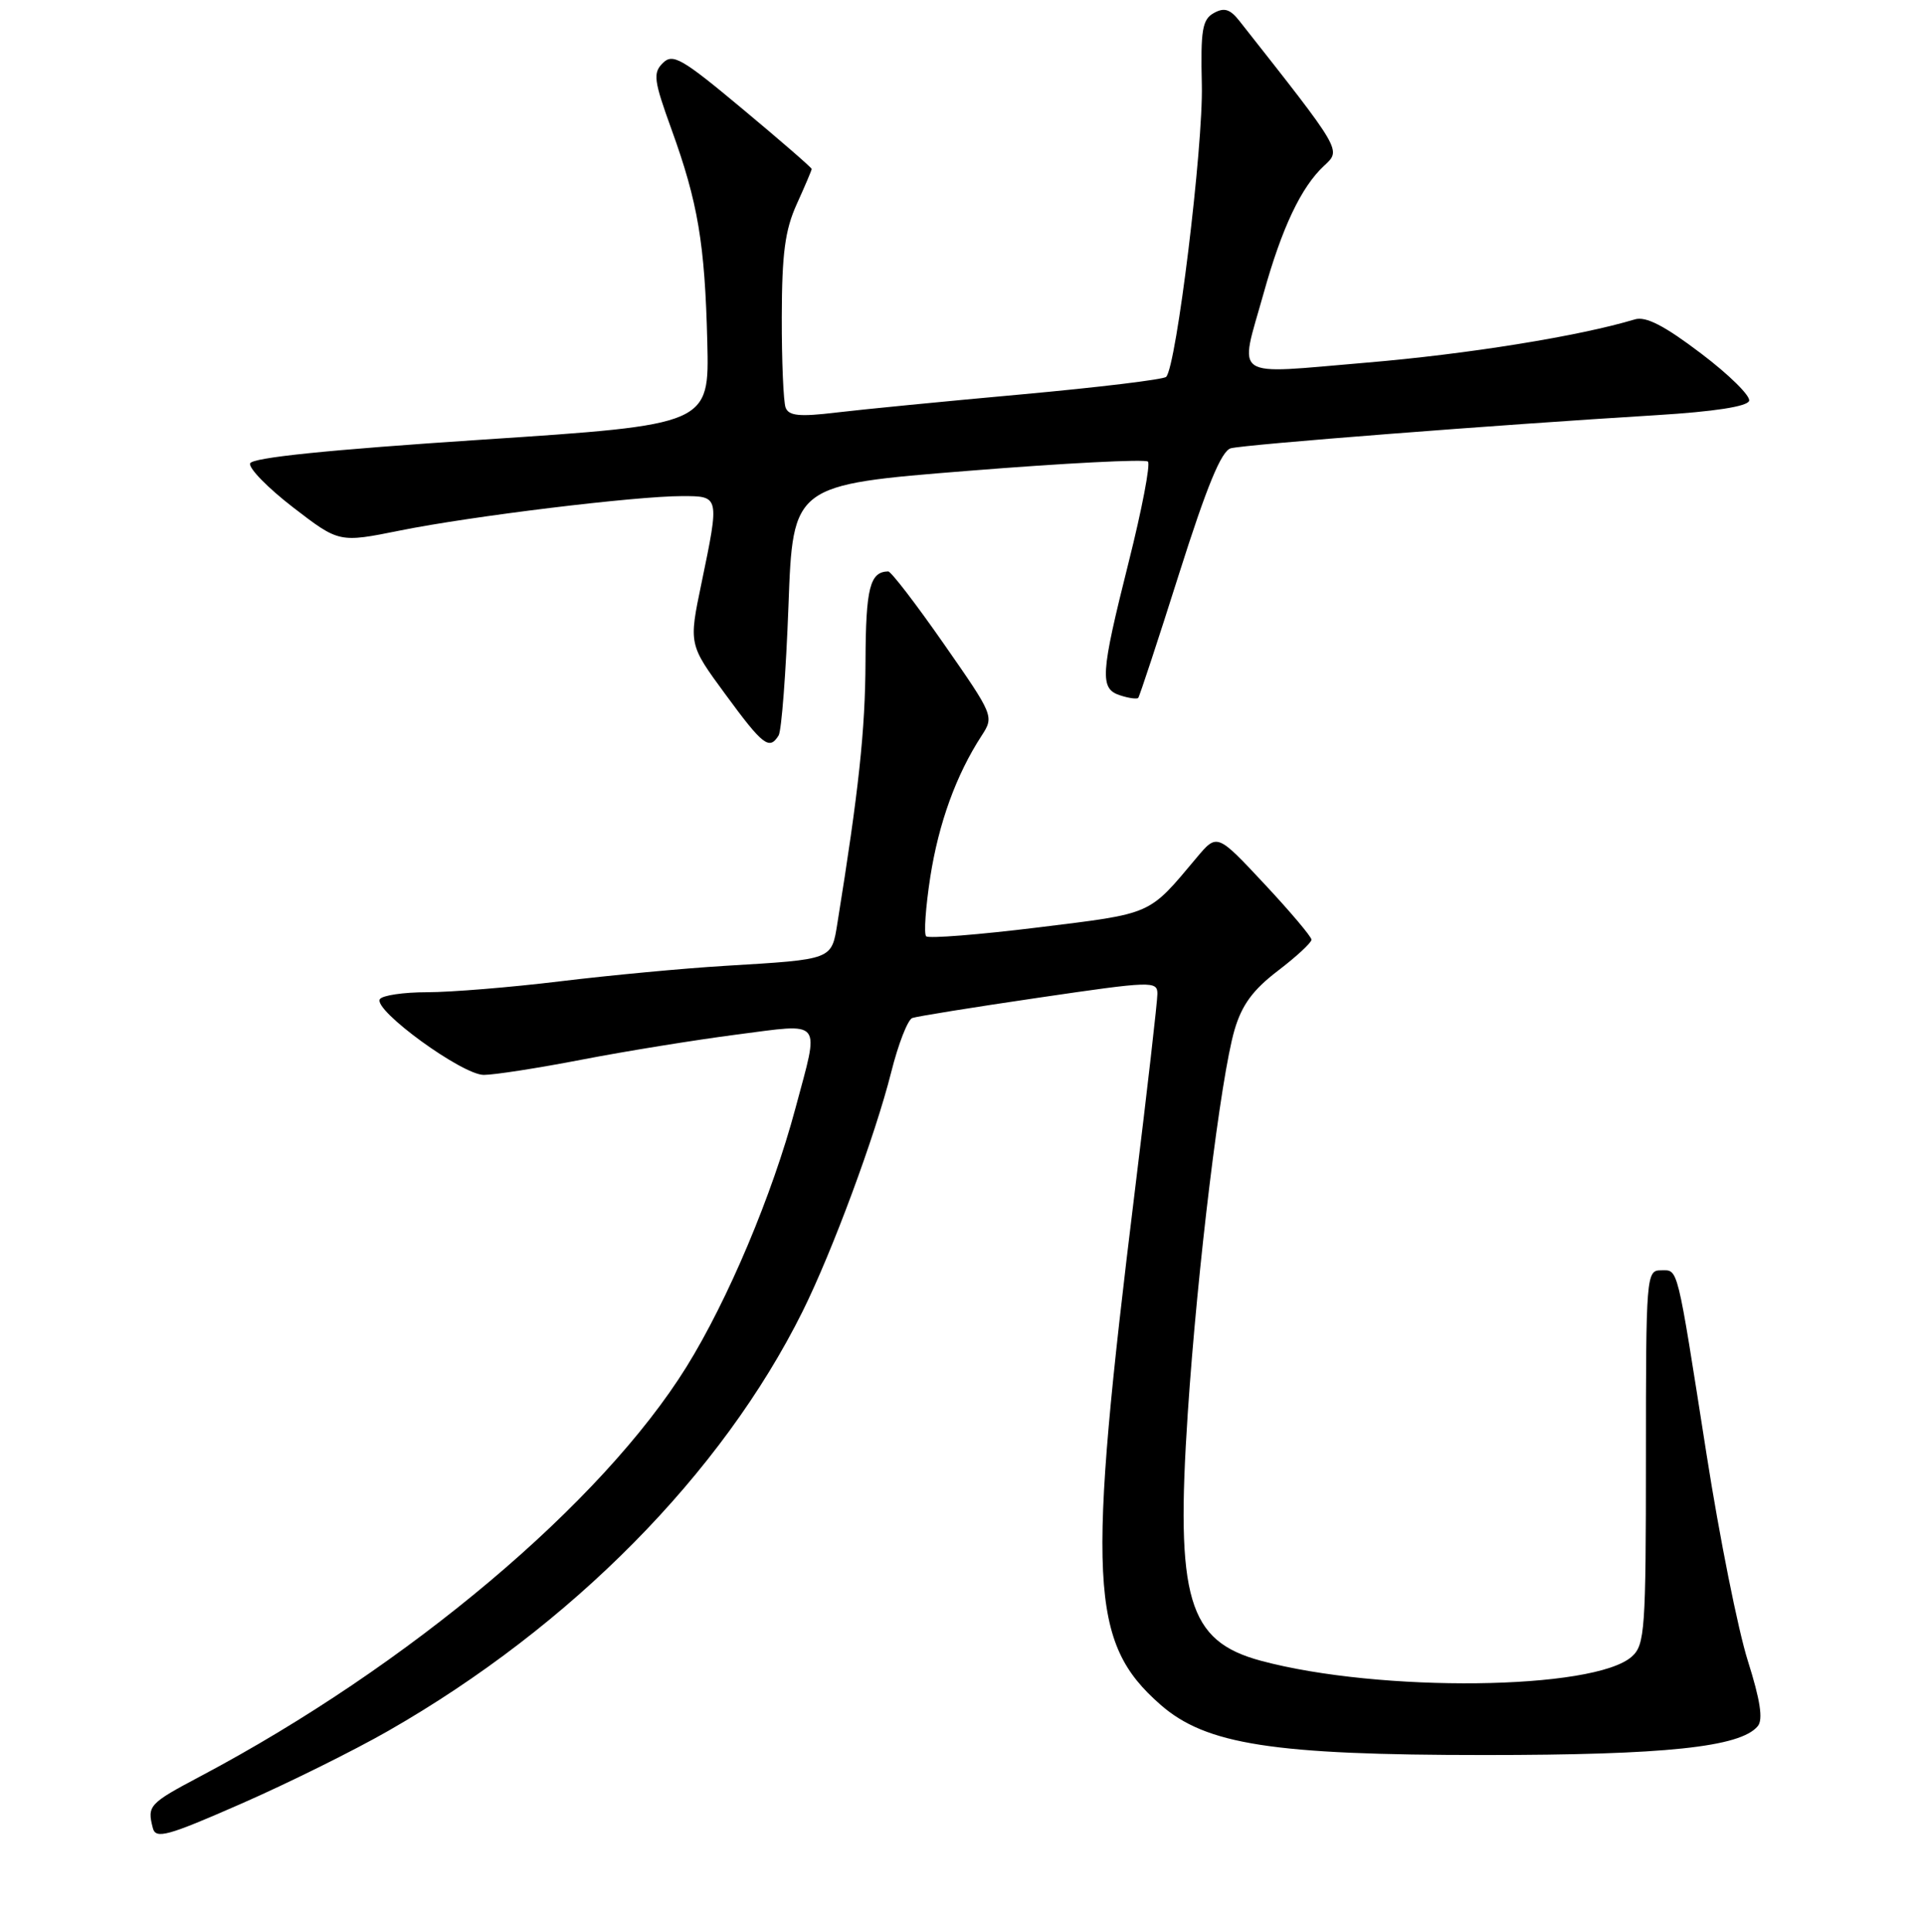 <?xml version="1.0" encoding="UTF-8" standalone="no"?>
<!DOCTYPE svg PUBLIC "-//W3C//DTD SVG 1.1//EN" "http://www.w3.org/Graphics/SVG/1.1/DTD/svg11.dtd" >
<svg xmlns="http://www.w3.org/2000/svg" xmlns:xlink="http://www.w3.org/1999/xlink" version="1.1" viewBox="0 0 256 257">
 <g >
 <path fill="currentColor"
d=" M 51.69 230.25 C 76.01 216.33 96.04 196.06 106.77 174.50 C 110.73 166.54 116.45 151.09 118.58 142.64 C 119.52 138.89 120.78 135.65 121.39 135.43 C 122.00 135.21 129.59 133.99 138.25 132.72 C 153.23 130.52 154.00 130.49 154.00 132.21 C 154.00 133.20 152.66 144.92 151.02 158.26 C 144.59 210.52 144.98 218.51 154.39 226.77 C 160.45 232.09 169.37 233.48 197.50 233.48 C 221.59 233.48 231.57 232.43 233.88 229.64 C 234.61 228.77 234.22 226.20 232.56 220.95 C 231.26 216.85 228.79 204.50 227.07 193.50 C 223.05 167.85 223.34 169.00 220.98 169.00 C 219.06 169.00 219.00 169.75 219.00 193.85 C 219.00 216.81 218.86 218.82 217.14 220.37 C 212.18 224.86 183.58 225.19 167.77 220.94 C 158.05 218.32 156.40 212.72 158.04 188.00 C 159.33 168.60 162.41 143.37 164.26 137.02 C 165.24 133.68 166.71 131.68 170.04 129.14 C 172.49 127.27 174.50 125.41 174.50 125.01 C 174.50 124.62 171.67 121.27 168.22 117.58 C 161.94 110.86 161.94 110.86 159.22 114.10 C 152.74 121.82 153.51 121.48 138.14 123.38 C 130.26 124.35 123.55 124.88 123.23 124.56 C 122.91 124.24 123.16 120.69 123.78 116.67 C 124.90 109.50 127.22 103.09 130.60 97.89 C 132.28 95.30 132.25 95.22 125.57 85.64 C 121.88 80.34 118.55 76.01 118.18 76.02 C 115.74 76.07 115.20 78.22 115.16 88.00 C 115.13 97.14 114.26 105.20 111.43 122.76 C 110.63 127.73 110.91 127.62 96.50 128.49 C 91.00 128.82 81.11 129.75 74.53 130.55 C 67.95 131.35 59.99 132.00 56.84 132.00 C 53.69 132.00 50.86 132.42 50.54 132.93 C 49.65 134.38 61.49 143.00 64.37 143.00 C 65.76 143.00 71.63 142.09 77.42 140.97 C 83.21 139.85 92.45 138.36 97.97 137.64 C 109.66 136.14 109.06 135.39 105.84 147.43 C 102.76 158.95 96.86 172.95 91.34 181.84 C 80.06 199.98 54.37 221.63 26.72 236.28 C 19.81 239.94 19.56 240.21 20.34 243.21 C 20.73 244.69 22.27 244.27 32.09 239.96 C 38.30 237.24 47.12 232.87 51.69 230.25 Z  M 103.60 97.84 C 103.99 97.20 104.58 89.44 104.91 80.59 C 105.50 64.50 105.50 64.50 128.80 62.64 C 141.62 61.61 152.39 61.06 152.74 61.41 C 153.09 61.76 151.94 67.77 150.18 74.77 C 146.40 89.82 146.29 91.64 149.08 92.52 C 150.22 92.89 151.29 93.03 151.45 92.84 C 151.62 92.65 154.07 85.22 156.89 76.31 C 160.59 64.64 162.51 59.99 163.76 59.64 C 165.55 59.14 199.17 56.52 220.42 55.23 C 228.07 54.76 232.48 54.08 232.73 53.33 C 232.94 52.68 230.06 49.84 226.33 47.02 C 221.44 43.31 218.99 42.05 217.52 42.49 C 210.14 44.72 195.24 47.12 181.75 48.25 C 163.60 49.78 164.88 50.64 168.12 39.06 C 170.57 30.28 173.12 24.90 176.16 22.07 C 178.48 19.90 178.69 20.27 164.90 2.77 C 163.66 1.20 162.88 0.97 161.50 1.74 C 159.97 2.60 159.74 3.98 159.91 11.29 C 160.11 19.47 156.52 48.81 155.16 50.14 C 154.79 50.49 146.18 51.53 136.00 52.46 C 125.83 53.38 114.70 54.47 111.28 54.88 C 106.38 55.47 104.96 55.33 104.53 54.23 C 104.24 53.46 104.01 48.04 104.02 42.17 C 104.04 33.71 104.45 30.60 106.02 27.14 C 107.11 24.74 108.00 22.64 108.00 22.48 C 108.00 22.31 103.88 18.73 98.84 14.53 C 90.71 7.74 89.52 7.06 88.19 8.39 C 86.86 9.71 86.99 10.70 89.34 17.19 C 92.87 26.94 93.79 32.40 94.11 45.50 C 94.38 56.50 94.38 56.50 64.02 58.50 C 43.59 59.85 33.54 60.88 33.28 61.65 C 33.07 62.29 35.65 64.92 39.01 67.51 C 45.12 72.21 45.12 72.21 53.22 70.58 C 62.66 68.67 84.59 66.00 90.74 66.00 C 95.76 66.00 95.75 65.94 93.33 77.62 C 91.64 85.73 91.64 85.73 96.52 92.37 C 101.52 99.19 102.36 99.84 103.60 97.84 Z "/>
</g>
</svg>